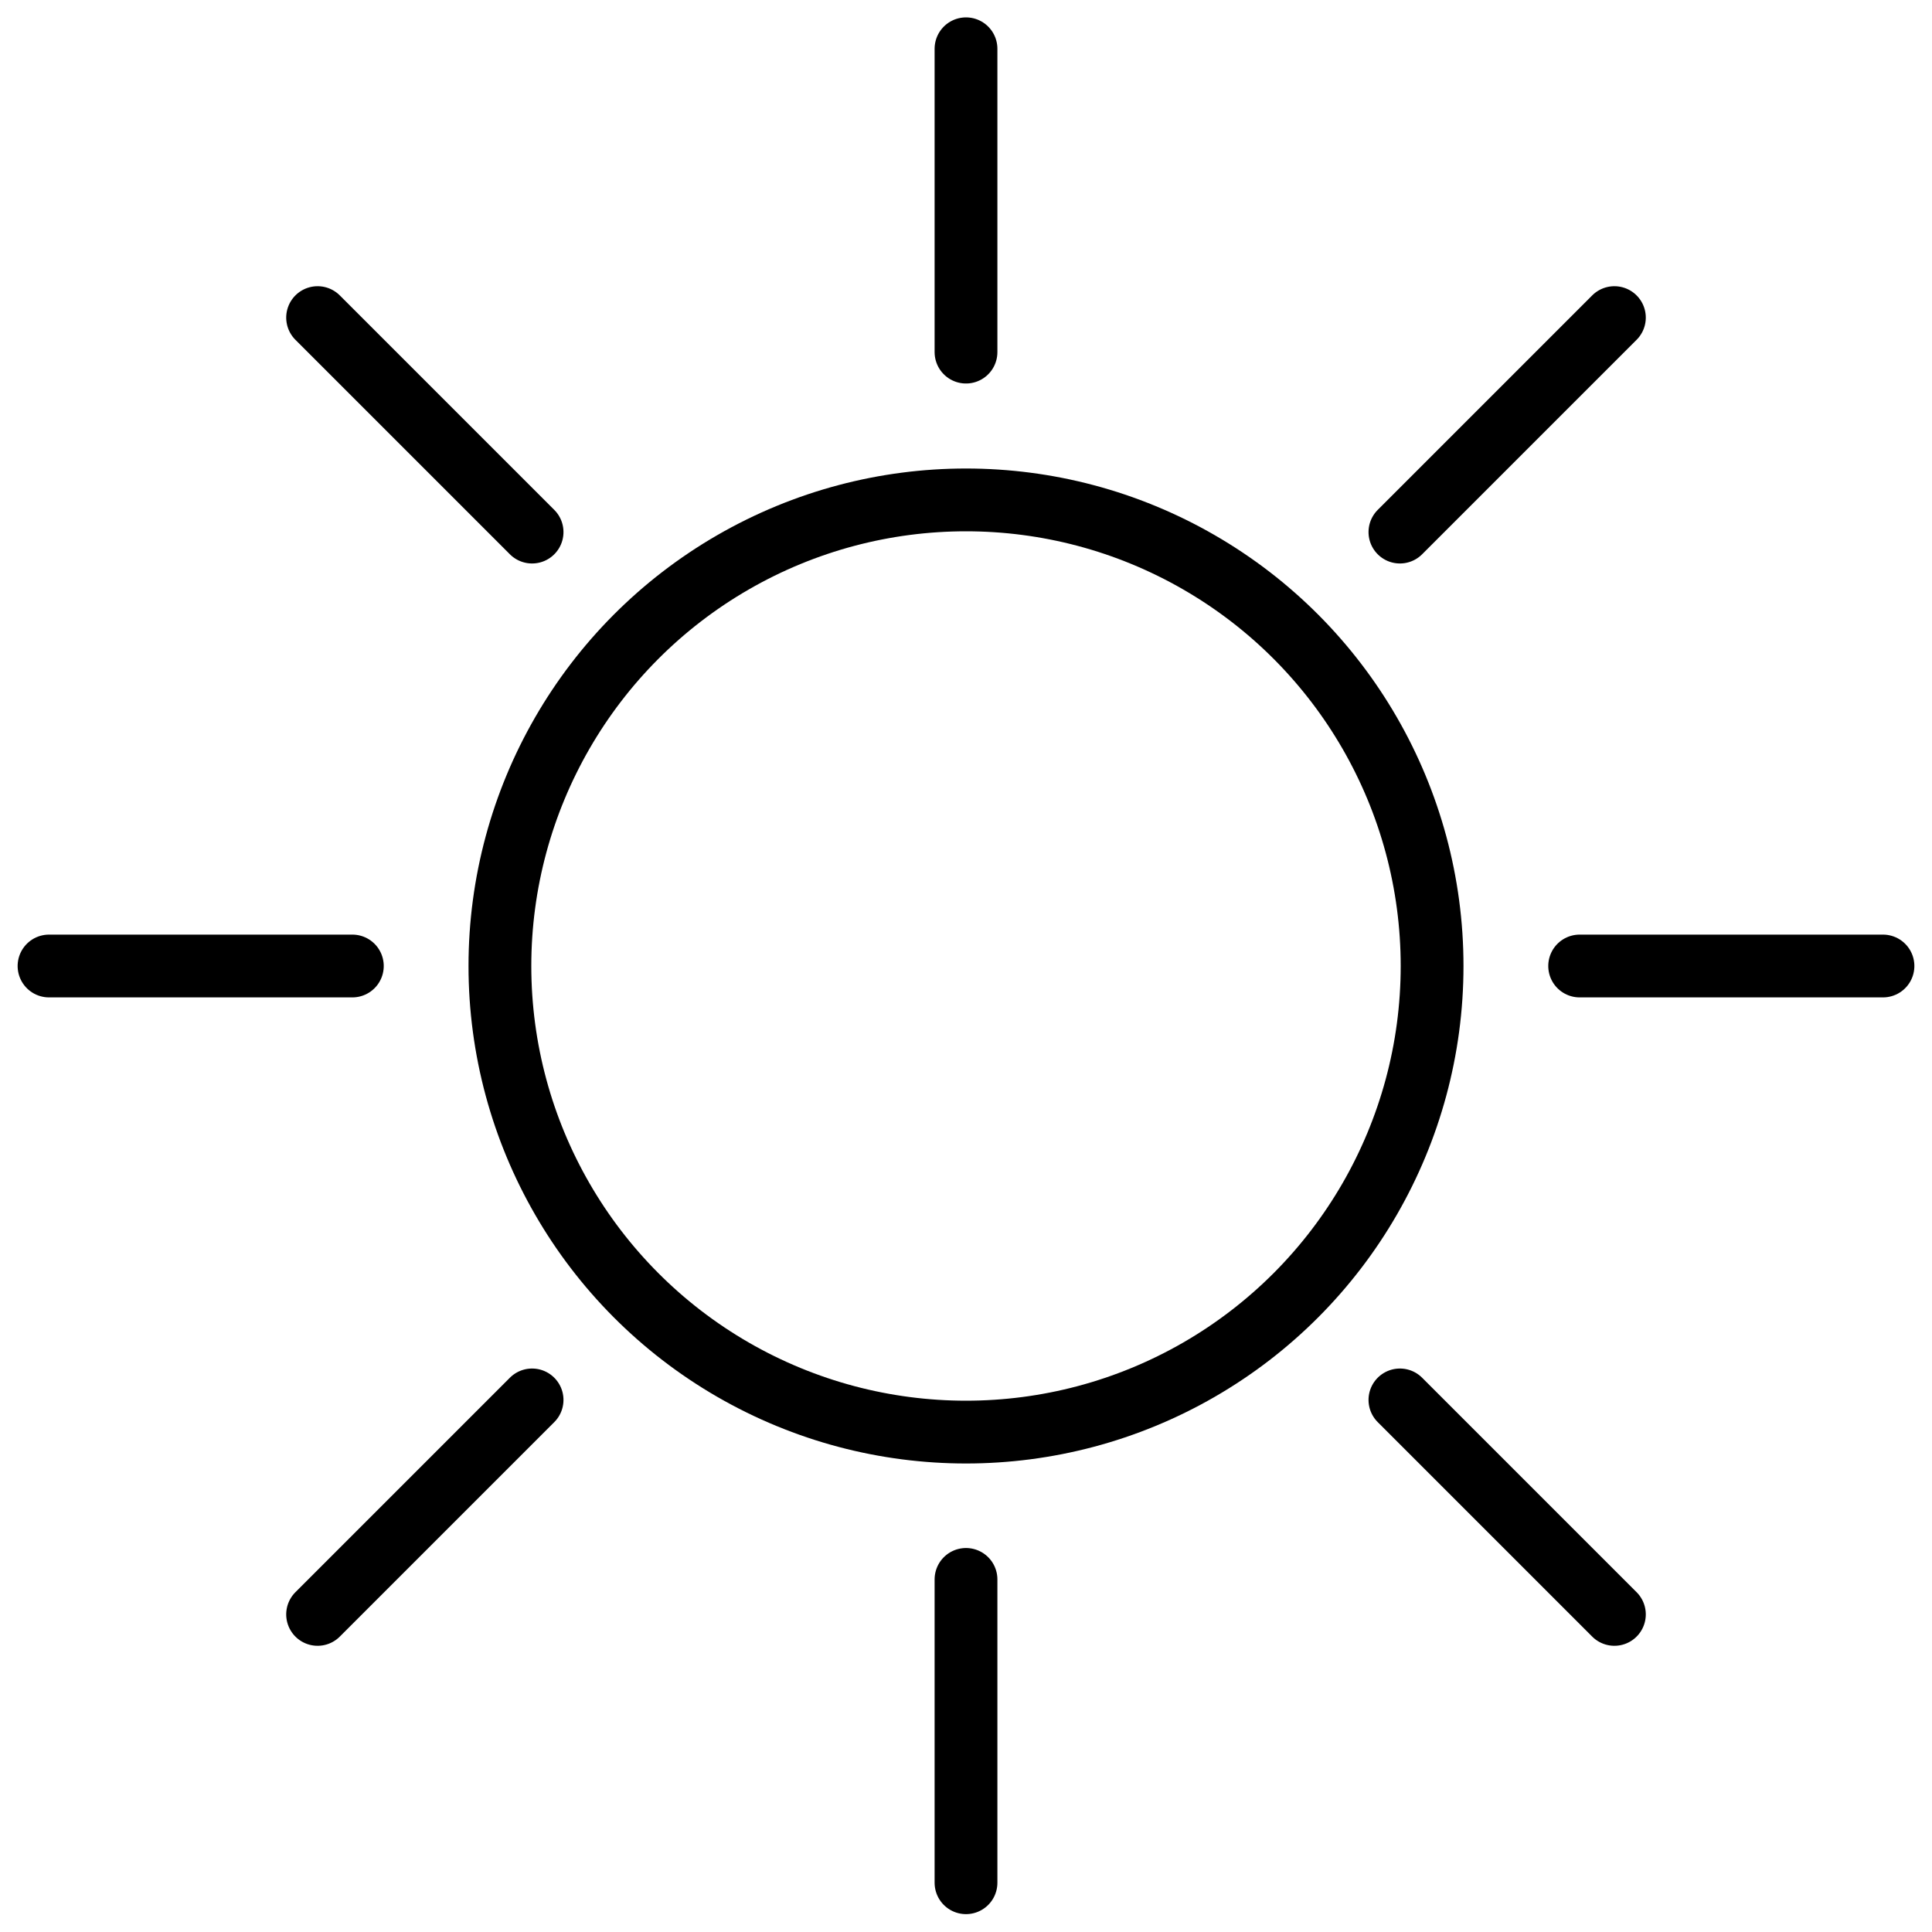 <svg xmlns="http://www.w3.org/2000/svg" xmlns:xlink="http://www.w3.org/1999/xlink" width="2000" height="2000" viewBox="0 0 2000 2000">
  <rect x="0" y="0" width="2000" height="2000" fill="#808080" stroke="none"/>
  <defs>
    <clipPath id="clip-_13">
      <rect width="2000" height="2000"/>
    </clipPath>
  </defs>
  <g id="_13" data-name="13" clip-path="url(#clip-_13)">
    <rect width="2000" height="2000" fill="#fff"/>
    <g id="Ellipse_1" data-name="Ellipse 1" transform="translate(485 485)" fill="none" stroke="#000" stroke-width="65">
      <circle cx="515" cy="515" r="515" stroke="none"/>
      <circle cx="515" cy="515" r="482.5" fill="none"/>
    </g>
    <g id="Group_13" data-name="Group 13" transform="translate(-0.5)">
      <line id="Line_2" data-name="Line 2" y1="314" transform="translate(1000.5 50.5)" fill="none" stroke="#000" stroke-linecap="round" stroke-width="65"/>
      <line id="Line_3" data-name="Line 3" y1="314" transform="translate(1000.5 1635)" fill="none" stroke="#000" stroke-linecap="round" stroke-width="65"/>
    </g>
    <g id="Group_16" data-name="Group 16" transform="translate(2414.39 999.47) rotate(135)">
      <line id="Line_2-2" data-name="Line 2" y1="314" transform="translate(1000.5 50.5)" fill="none" stroke="#000" stroke-linecap="round" stroke-width="65"/>
      <line id="Line_3-2" data-name="Line 3" y1="314" transform="translate(1000.5 1635)" fill="none" stroke="#000" stroke-linecap="round" stroke-width="65"/>
    </g>
    <g id="Group_15" data-name="Group 15" transform="translate(999.47 -414.39) rotate(45)">
      <line id="Line_2-3" data-name="Line 2" y1="314" transform="translate(1000.5 50.5)" fill="none" stroke="#000" stroke-linecap="round" stroke-width="65"/>
      <line id="Line_3-3" data-name="Line 3" y1="314" transform="translate(1000.5 1635)" fill="none" stroke="#000" stroke-linecap="round" stroke-width="65"/>
    </g>
    <g id="Group_14" data-name="Group 14" transform="translate(1999.75 -0.5) rotate(90)">
      <line id="Line_2-4" data-name="Line 2" y1="314" transform="translate(1000.5 50.5)" fill="none" stroke="#000" stroke-linecap="round" stroke-width="65"/>
      <line id="Line_3-4" data-name="Line 3" y1="314" transform="translate(1000.5 1635)" fill="none" stroke="#000" stroke-linecap="round" stroke-width="65"/>
    </g>
  </g>
</svg>
